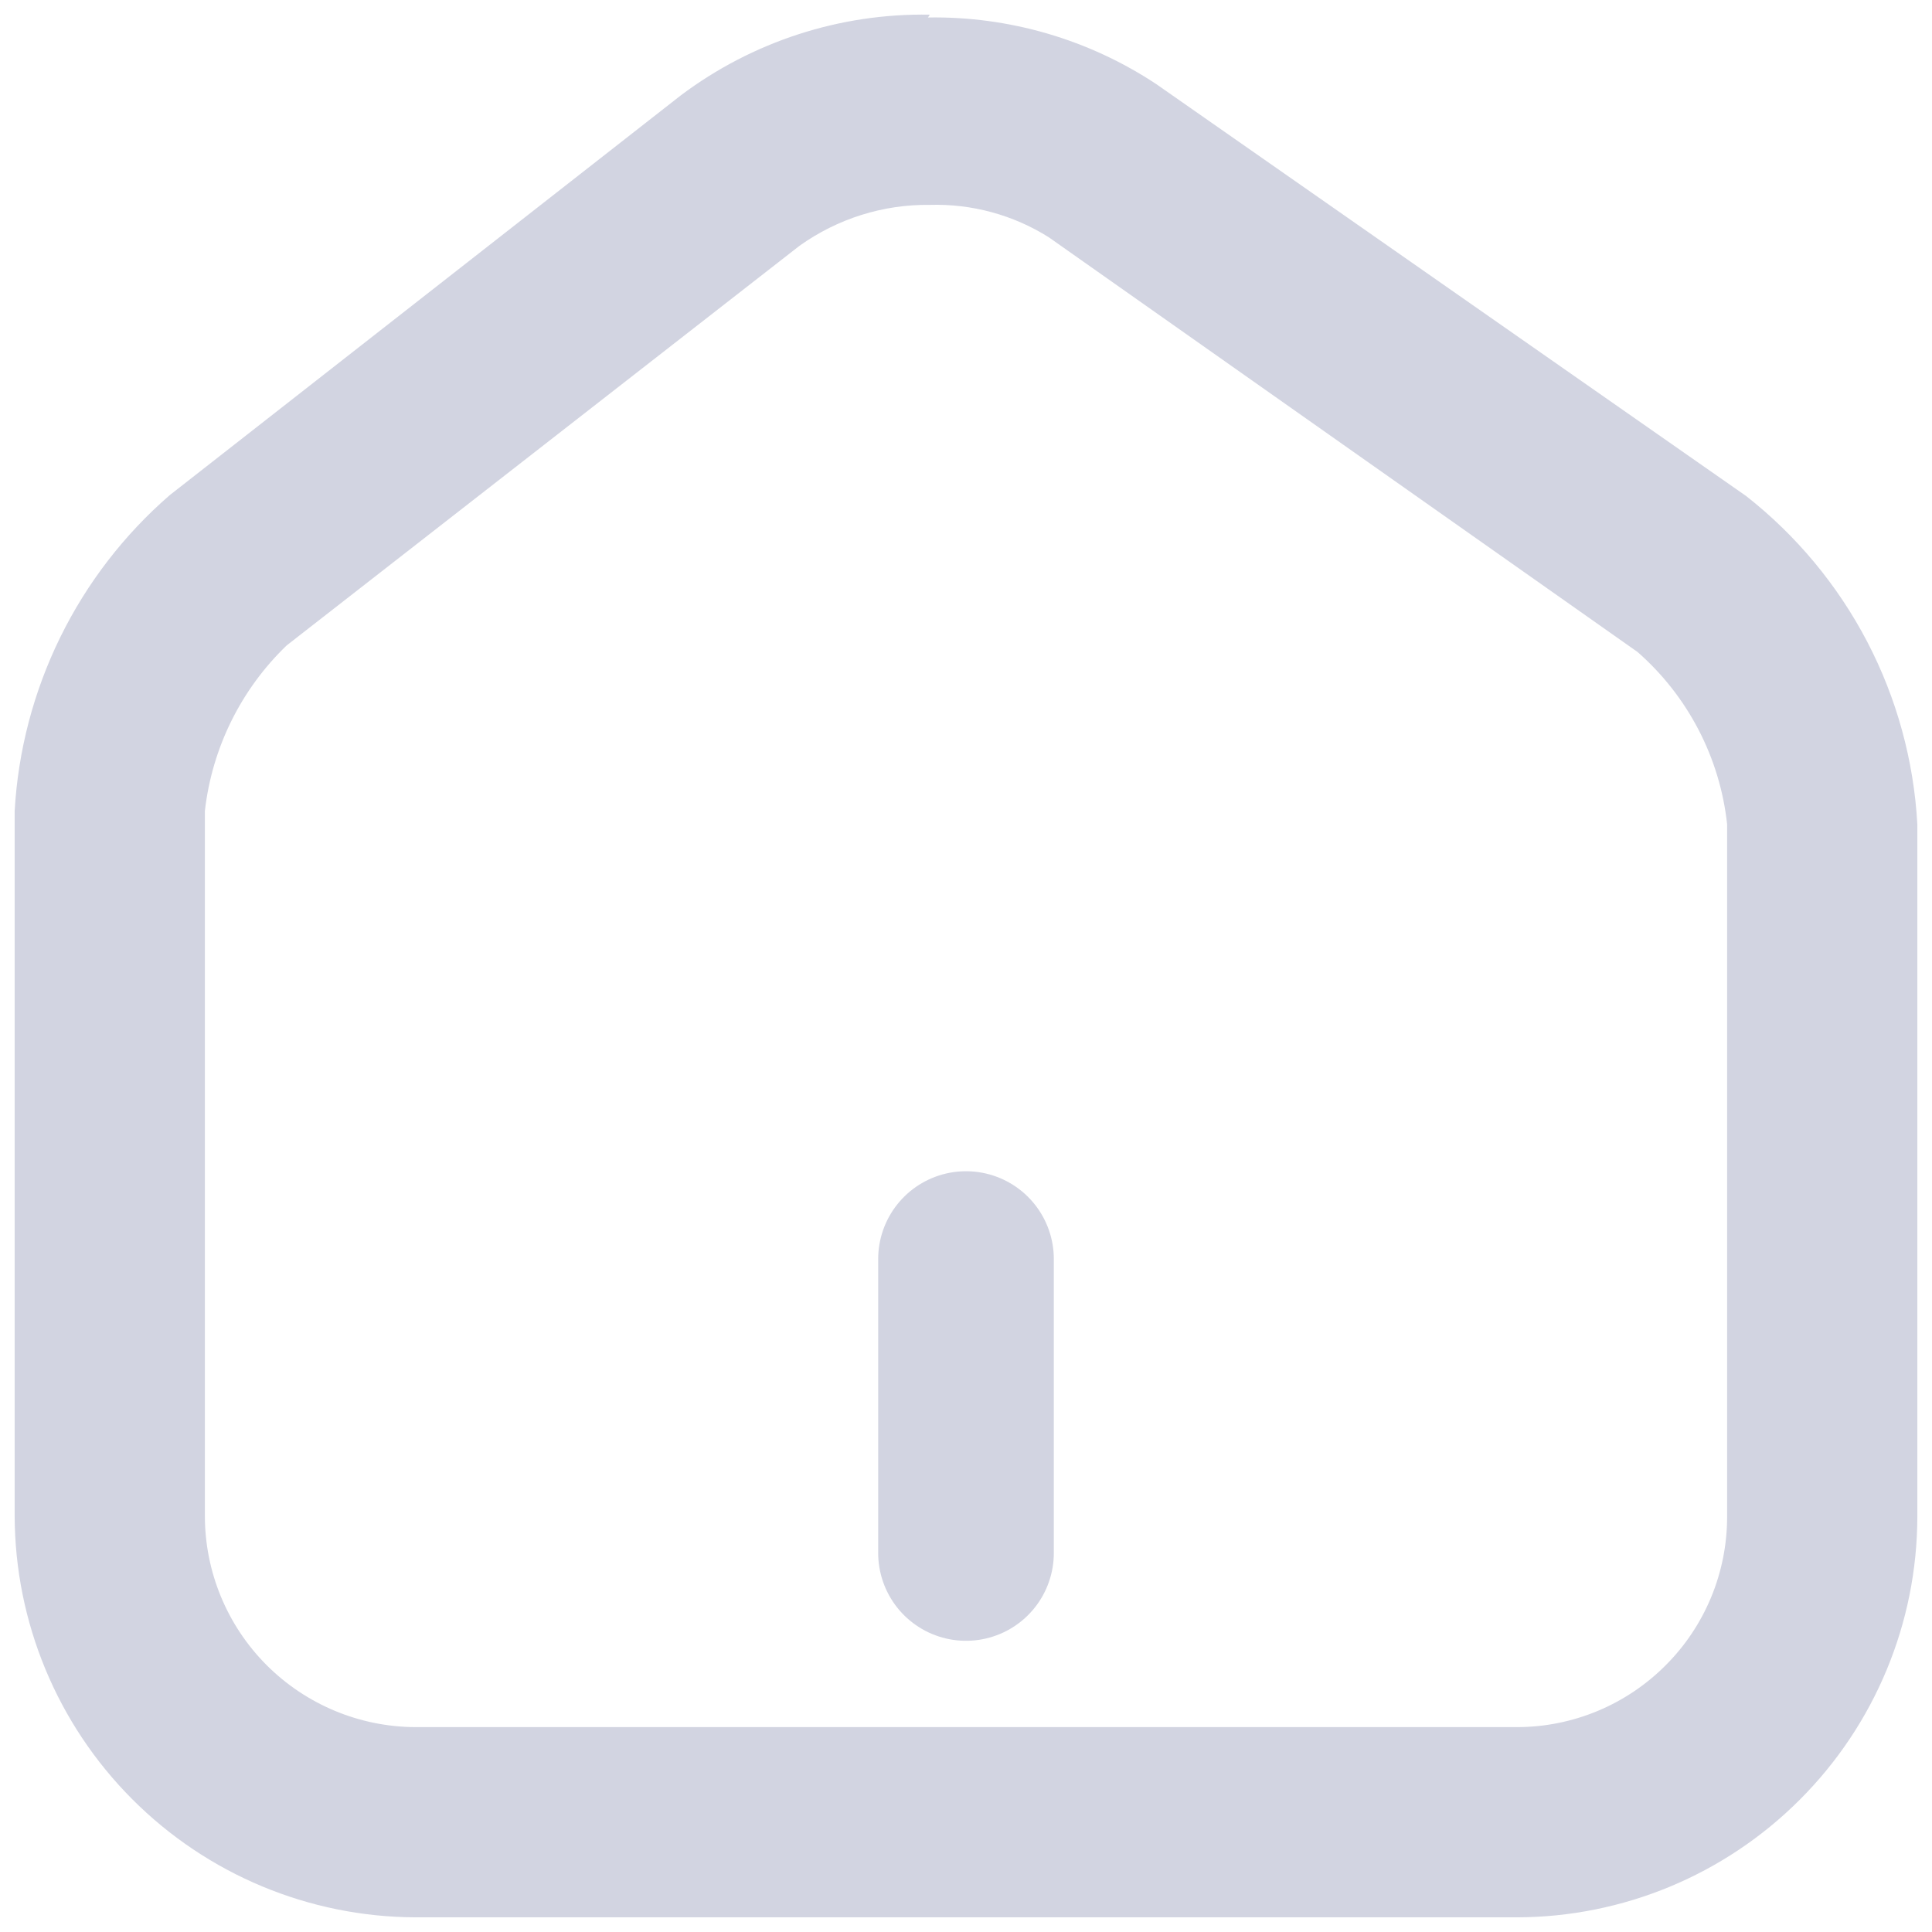 <svg width="26" height="26" viewBox="0 0 22 22" fill="none" xmlns="http://www.w3.org/2000/svg">
<path d="M10.588 2.333C11.066 2.319 11.538 2.447 11.943 2.702L18.648 7.425C19.221 7.928 19.585 8.628 19.667 9.386V17.273C19.667 17.907 19.415 18.517 18.965 18.965C18.517 19.414 17.908 19.667 17.273 19.667H4.728C4.092 19.664 3.483 19.409 3.034 18.959C2.585 18.508 2.333 17.898 2.333 17.262V9.234C2.415 8.516 2.744 7.85 3.265 7.349L9.104 2.799C9.537 2.49 10.057 2.326 10.588 2.333ZM10.588 0.167C9.566 0.149 8.567 0.473 7.75 1.088L1.933 5.638C1.413 6.089 0.989 6.64 0.686 7.257C0.383 7.875 0.206 8.547 0.167 9.234V17.262C0.17 18.471 0.651 19.631 1.505 20.487C2.359 21.344 3.518 21.828 4.728 21.833H17.273C18.481 21.831 19.64 21.349 20.494 20.494C21.349 19.64 21.831 18.481 21.833 17.273V9.386C21.793 8.66 21.598 7.951 21.262 7.307C20.925 6.662 20.455 6.097 19.883 5.648L13.167 0.958C12.397 0.448 11.49 0.184 10.567 0.199L10.588 0.167Z" fill="#D2D4E1"/>
<path d="M11 17.684V14.337" stroke="#D2D4E1" stroke-width="2" stroke-miterlimit="10" stroke-linecap="round"/>
</svg>

